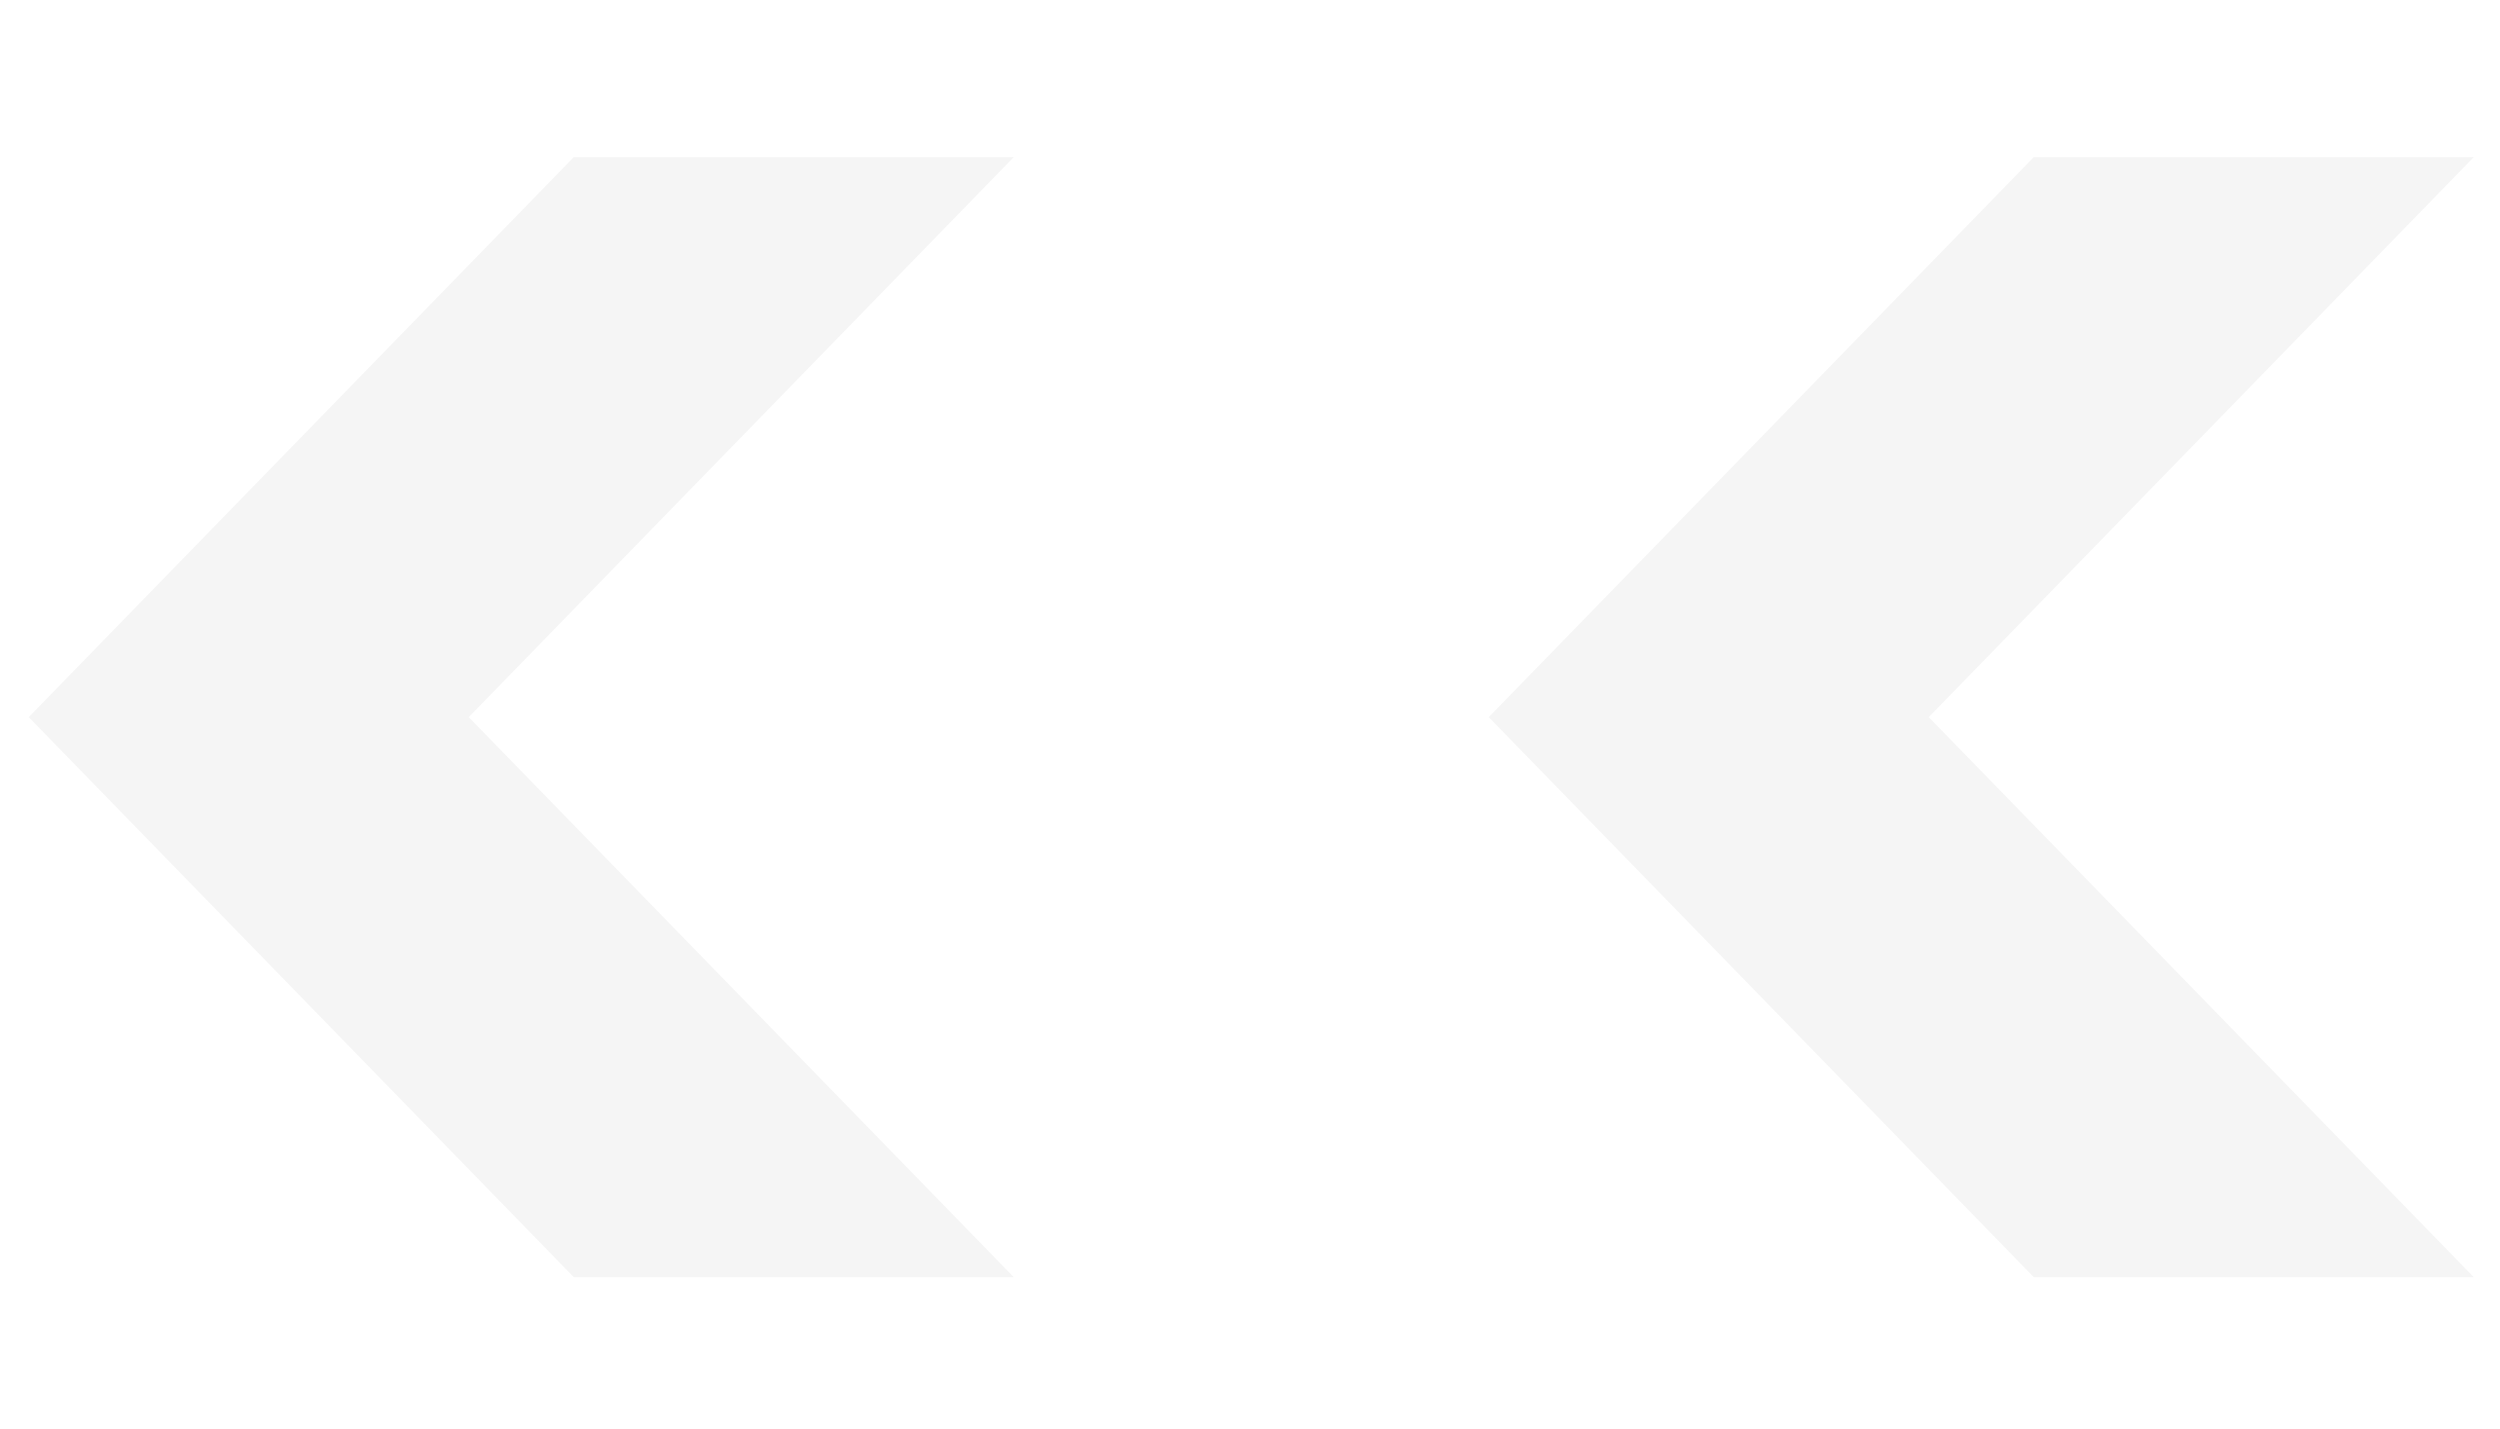 <svg width="14" height="8" viewBox="0 0 14 8" fill="none" xmlns="http://www.w3.org/2000/svg">
<path d="M3.213 7.152L0.161 4.016L3.213 0.88H5.677L2.625 4.016L5.677 7.152H3.213ZM11.389 7.152L8.337 4.016L11.389 0.88H13.853L10.801 4.016L13.853 7.152H11.389Z" fill="#CDCFD0" fill-opacity="0.2"/>
</svg>
